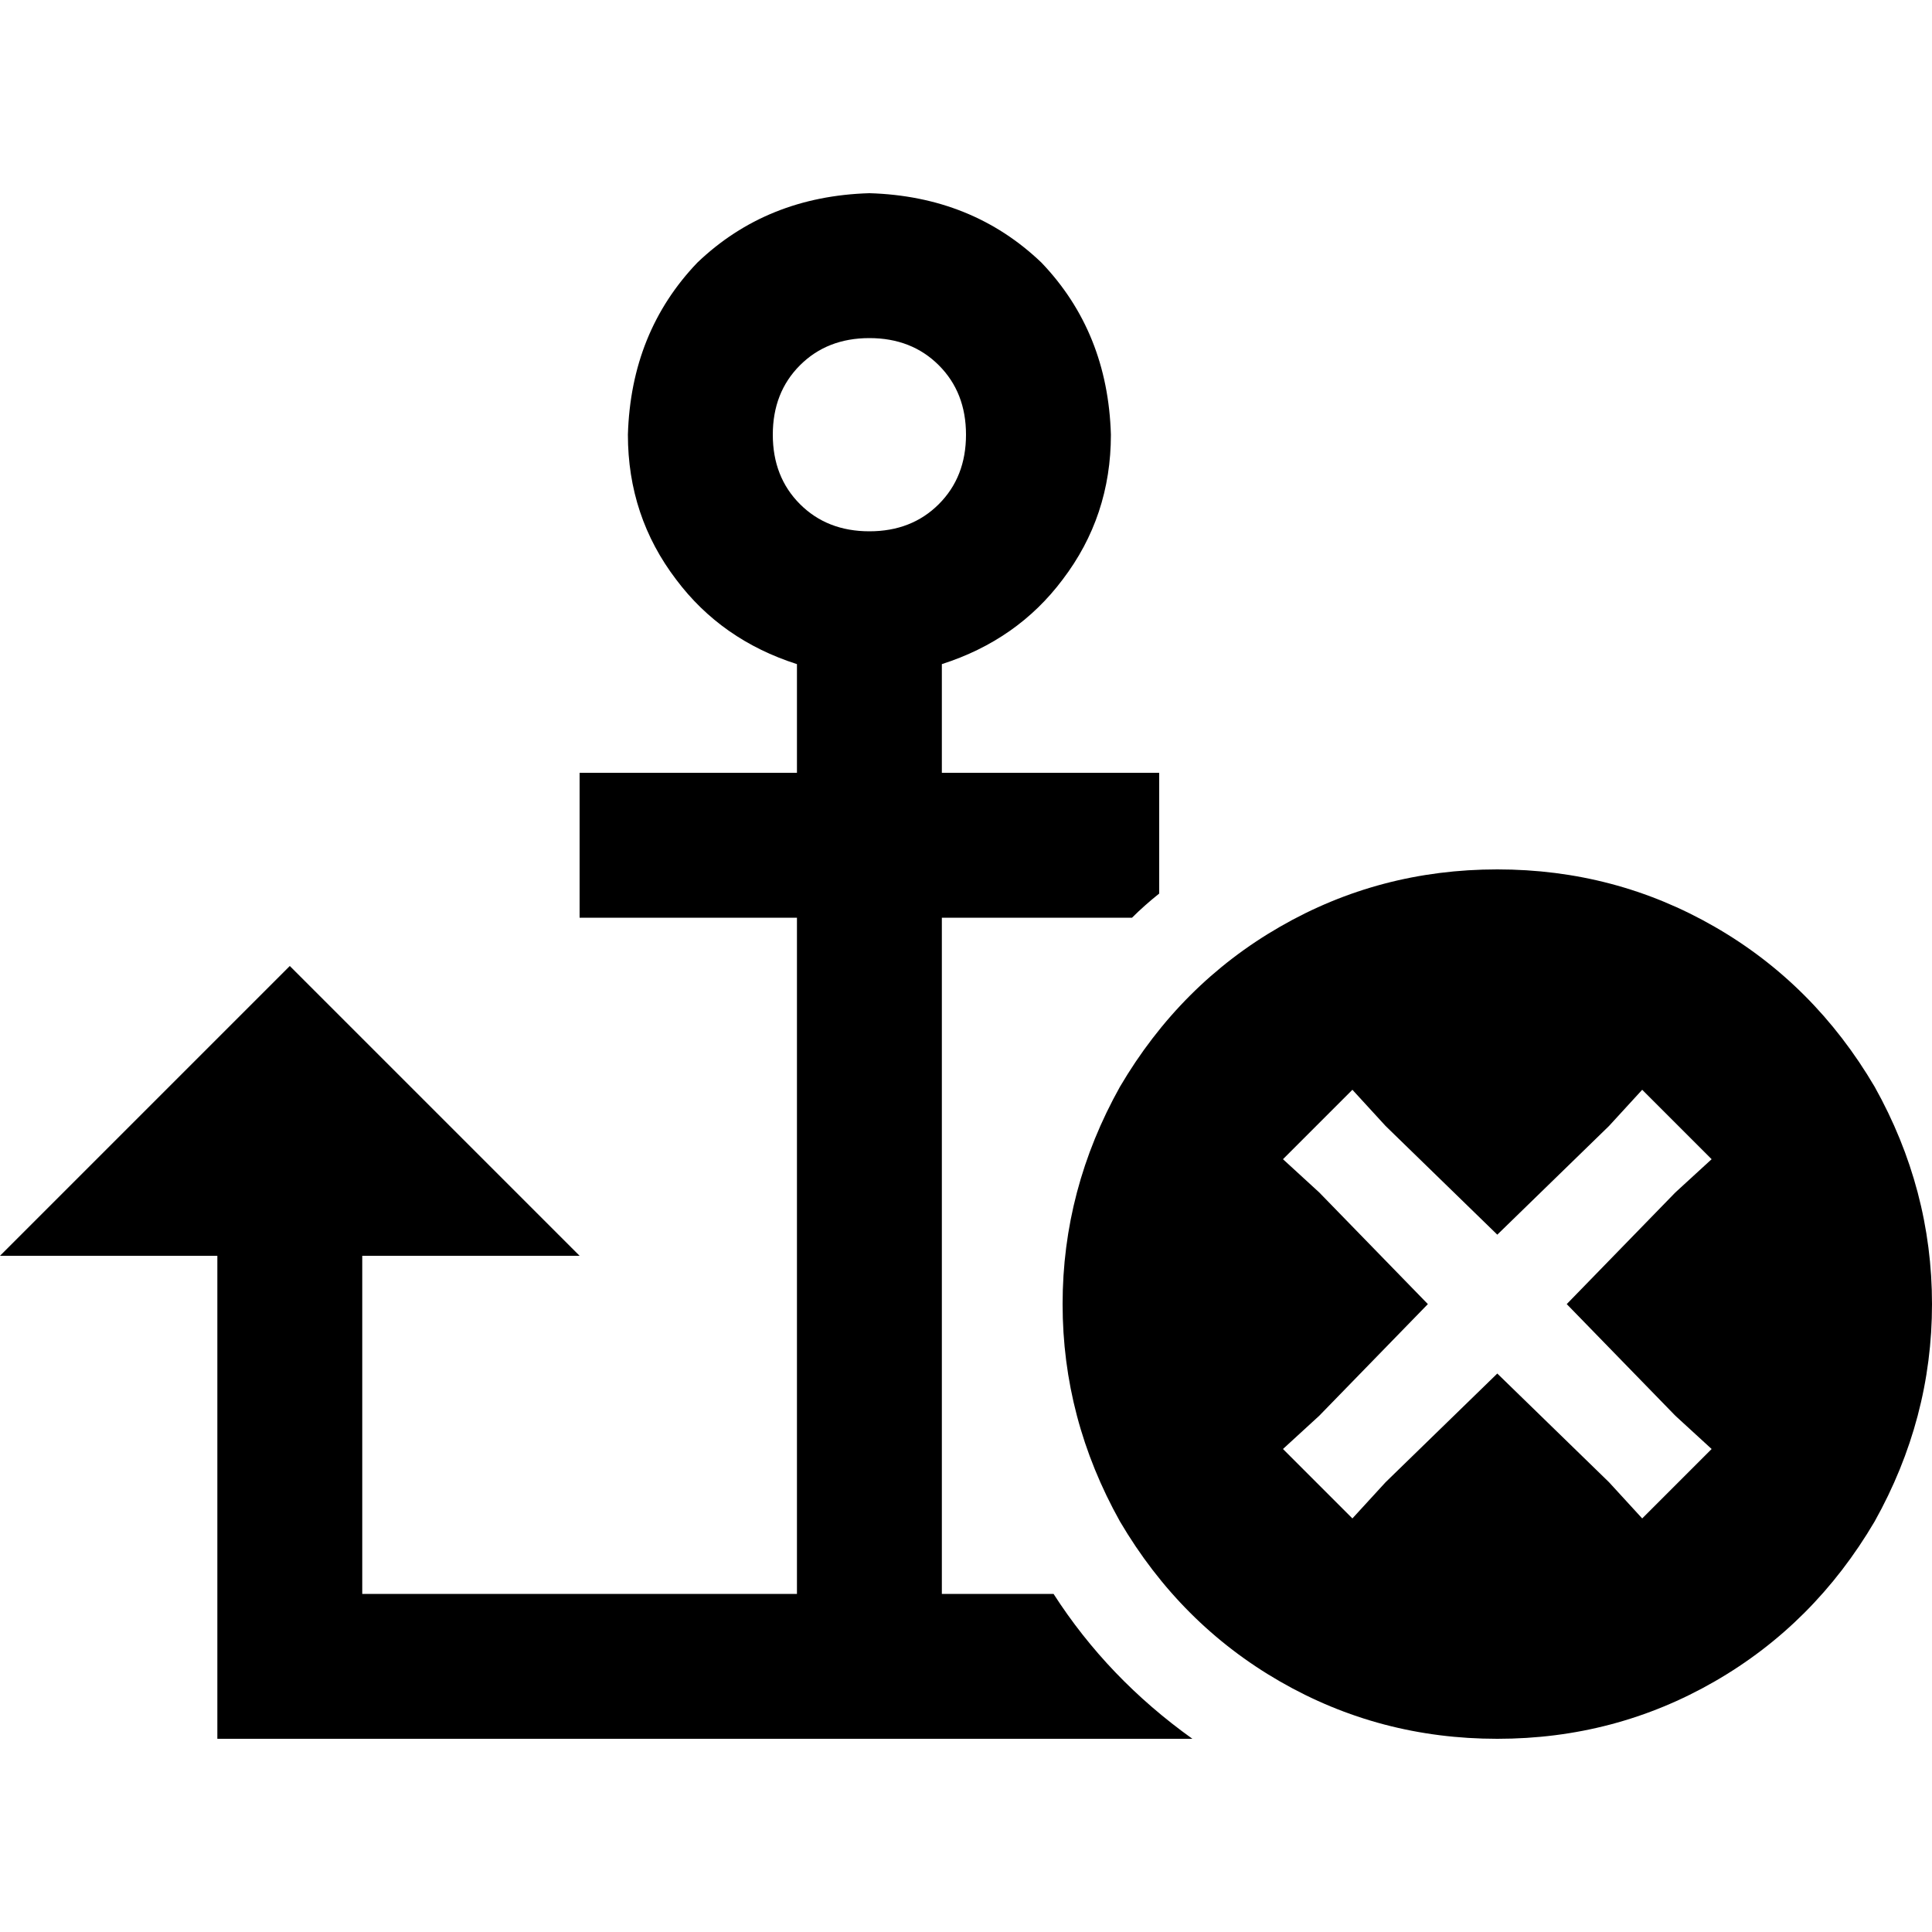 <svg xmlns="http://www.w3.org/2000/svg" viewBox="0 0 512 512">
  <path d="M 256 115.2 Q 256 126.4 248.8 133.6 L 248.8 133.6 L 248.8 133.6 Q 241.6 140.8 230.4 140.8 Q 219.2 140.8 212 133.6 Q 204.8 126.4 204.8 115.2 Q 204.8 104 212 96.8 Q 219.2 89.6 230.4 89.6 Q 241.6 89.6 248.8 96.8 Q 256 104 256 115.2 L 256 115.2 Z M 230.4 51.2 Q 203.2 52 184.8 69.6 L 184.8 69.6 L 184.8 69.6 Q 167.2 88 166.4 115.2 Q 166.4 136.8 179.2 153.6 Q 191.2 169.6 211.2 176 Q 211.2 177.6 211.2 179.2 L 211.2 204.8 L 211.2 204.8 L 172.8 204.8 L 153.6 204.8 L 153.6 243.2 L 153.6 243.2 L 172.8 243.2 L 211.2 243.2 L 211.2 422.4 L 211.2 422.4 L 96 422.4 L 96 422.4 L 96 332.8 L 96 332.8 L 153.6 332.8 L 153.6 332.8 L 76.8 256 L 76.8 256 L 0 332.8 L 0 332.8 L 57.6 332.8 L 57.6 332.8 L 57.6 441.6 L 57.6 441.6 L 57.6 460.8 L 57.6 460.8 L 76.8 460.8 L 316 460.8 Q 293.6 444.8 279.2 422.4 L 249.6 422.4 L 249.6 422.4 L 249.6 243.2 L 249.6 243.2 L 288 243.2 L 300 243.2 Q 303.2 240 307.2 236.8 L 307.2 204.8 L 307.2 204.8 L 288 204.8 L 249.6 204.8 L 249.6 179.2 L 249.6 179.2 Q 249.6 177.6 249.6 176 Q 269.6 169.6 281.6 153.6 Q 294.4 136.8 294.4 115.2 Q 293.6 88 276 69.6 Q 257.6 52 230.4 51.2 L 230.4 51.2 Z M 396.8 460.8 Q 428 460.8 454.4 445.6 L 454.4 445.6 L 454.4 445.6 Q 480.8 430.4 496.8 403.2 Q 512 376 512 345.6 Q 512 315.2 496.8 288 Q 480.8 260.8 454.4 245.6 Q 428 230.4 396.8 230.4 Q 365.6 230.4 339.2 245.6 Q 312.8 260.8 296.8 288 Q 281.6 315.2 281.6 345.6 Q 281.6 376 296.8 403.2 Q 312.8 430.4 339.2 445.6 Q 365.6 460.8 396.8 460.8 L 396.8 460.8 Z M 444 316 L 415.2 345.6 L 444 316 L 415.2 345.6 L 444 375.2 L 444 375.2 L 453.6 384 L 453.6 384 L 435.2 402.4 L 435.2 402.4 L 426.4 392.8 L 426.4 392.8 L 396.8 364 L 396.8 364 L 367.2 392.8 L 367.2 392.8 L 358.4 402.4 L 358.4 402.4 L 340 384 L 340 384 L 349.6 375.2 L 349.6 375.2 L 378.4 345.6 L 378.4 345.6 L 349.6 316 L 349.6 316 L 340 307.2 L 340 307.2 L 358.4 288.8 L 358.4 288.8 L 367.2 298.4 L 367.2 298.4 L 396.8 327.2 L 396.8 327.2 L 426.4 298.4 L 426.4 298.4 L 435.2 288.8 L 435.2 288.8 L 453.6 307.2 L 453.6 307.2 L 444 316 L 444 316 Z" />
</svg>